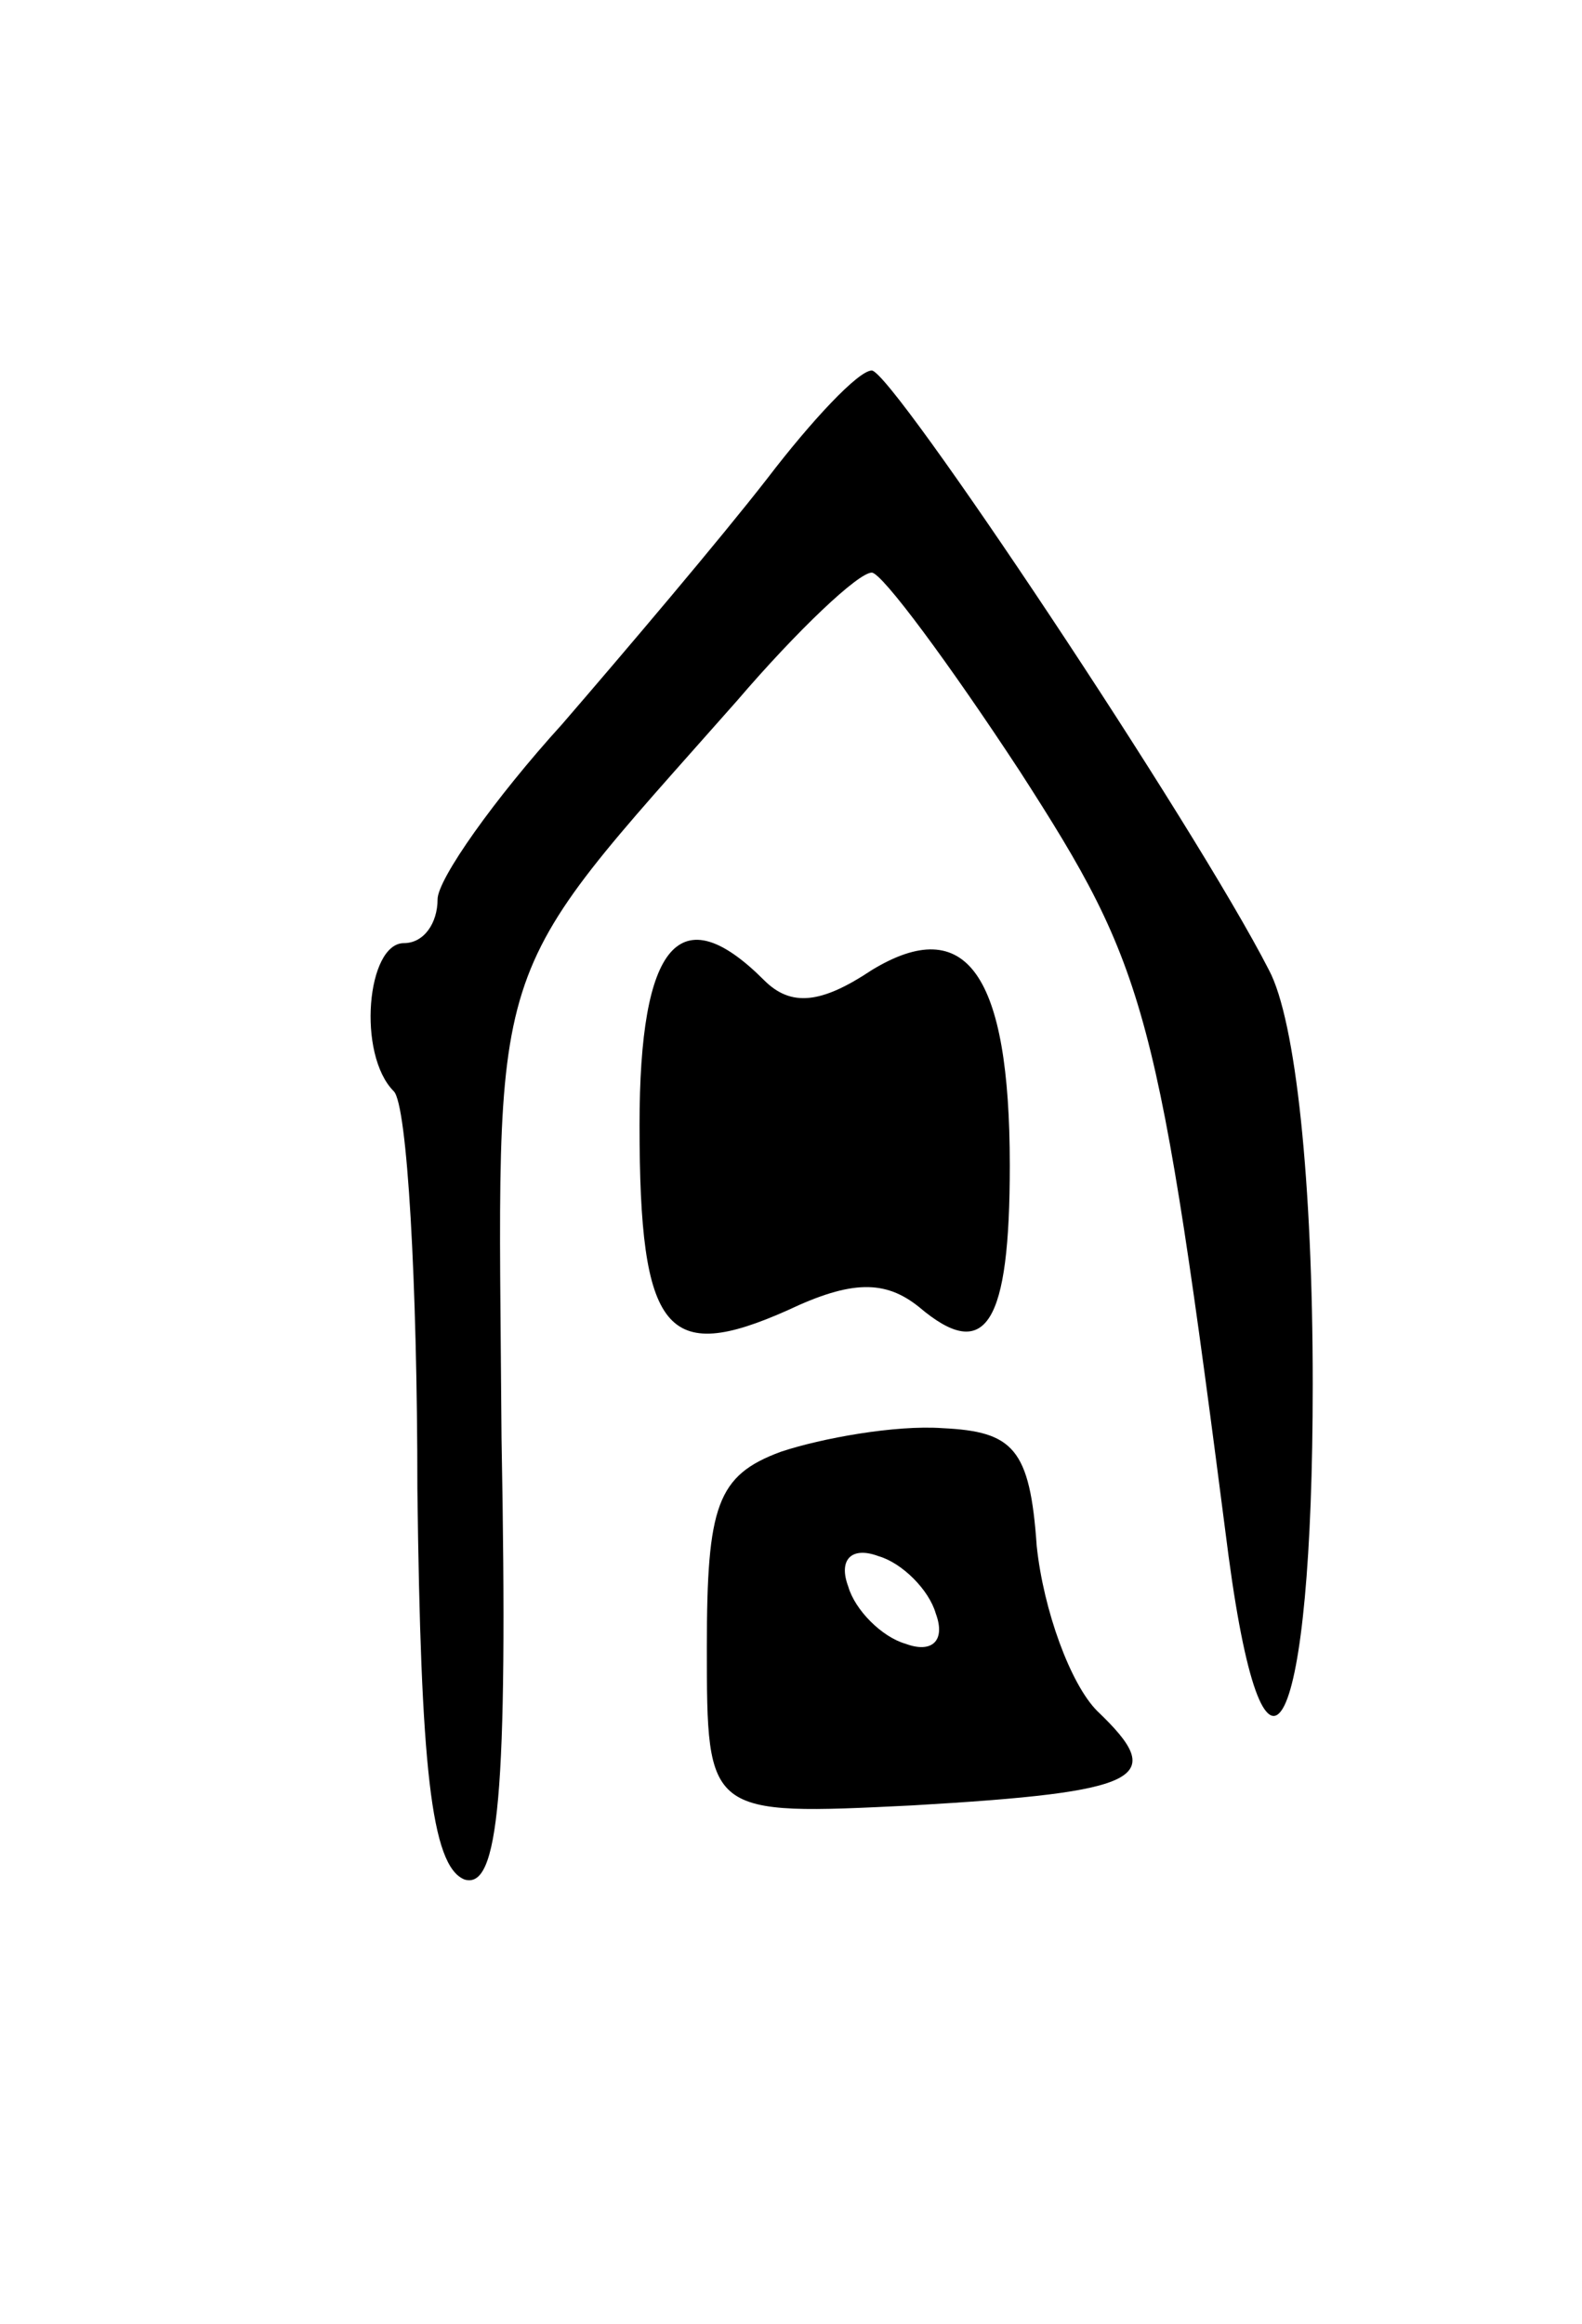 <svg version="1.0" xmlns="http://www.w3.org/2000/svg"
 width="47pt" height="69pt" viewBox="0 0 47 69"
 preserveAspectRatio="xMidYMid meet">
<g transform="translate(0,69) scale(0.1,-0.1)"
fill="#000000" stroke="none">
<path d="M228 548 c-14 -18 -42 -51 -61 -73 -20 -22 -37 -46 -37 -52 0 -7 -4
-13 -10 -13 -11 0 -14 -33 -3 -44 4 -4 7 -57 7 -118 1 -82 4 -112 14 -116 10
-3 13 24 11 131 -1 147 -6 133 70 219 18 21 36 38 40 38 3 0 23 -27 44 -59 38
-59 41 -70 62 -233 11 -82 25 -53 25 51 0 60 -5 108 -13 123 -22 43 -112 178
-118 178 -4 0 -18 -15 -31 -32z"/>
<path d="M190 356 c0 -62 8 -71 44 -55 19 9 29 9 39 1 20 -17 27 -5 27 42 0
57 -13 75 -41 58 -15 -10 -24 -11 -32 -3 -25 25 -37 11 -37 -43z"/>
<path d="M232 259 c-19 -7 -22 -16 -22 -58 0 -50 0 -50 61 -47 69 4 76 8 55
28 -8 8 -16 30 -18 49 -2 29 -7 34 -28 35 -14 1 -36 -3 -48 -7z m46 -48 c3 -8
-1 -12 -9 -9 -7 2 -15 10 -17 17 -3 8 1 12 9 9 7 -2 15 -10 17 -17z"/>
</g>
</svg>
